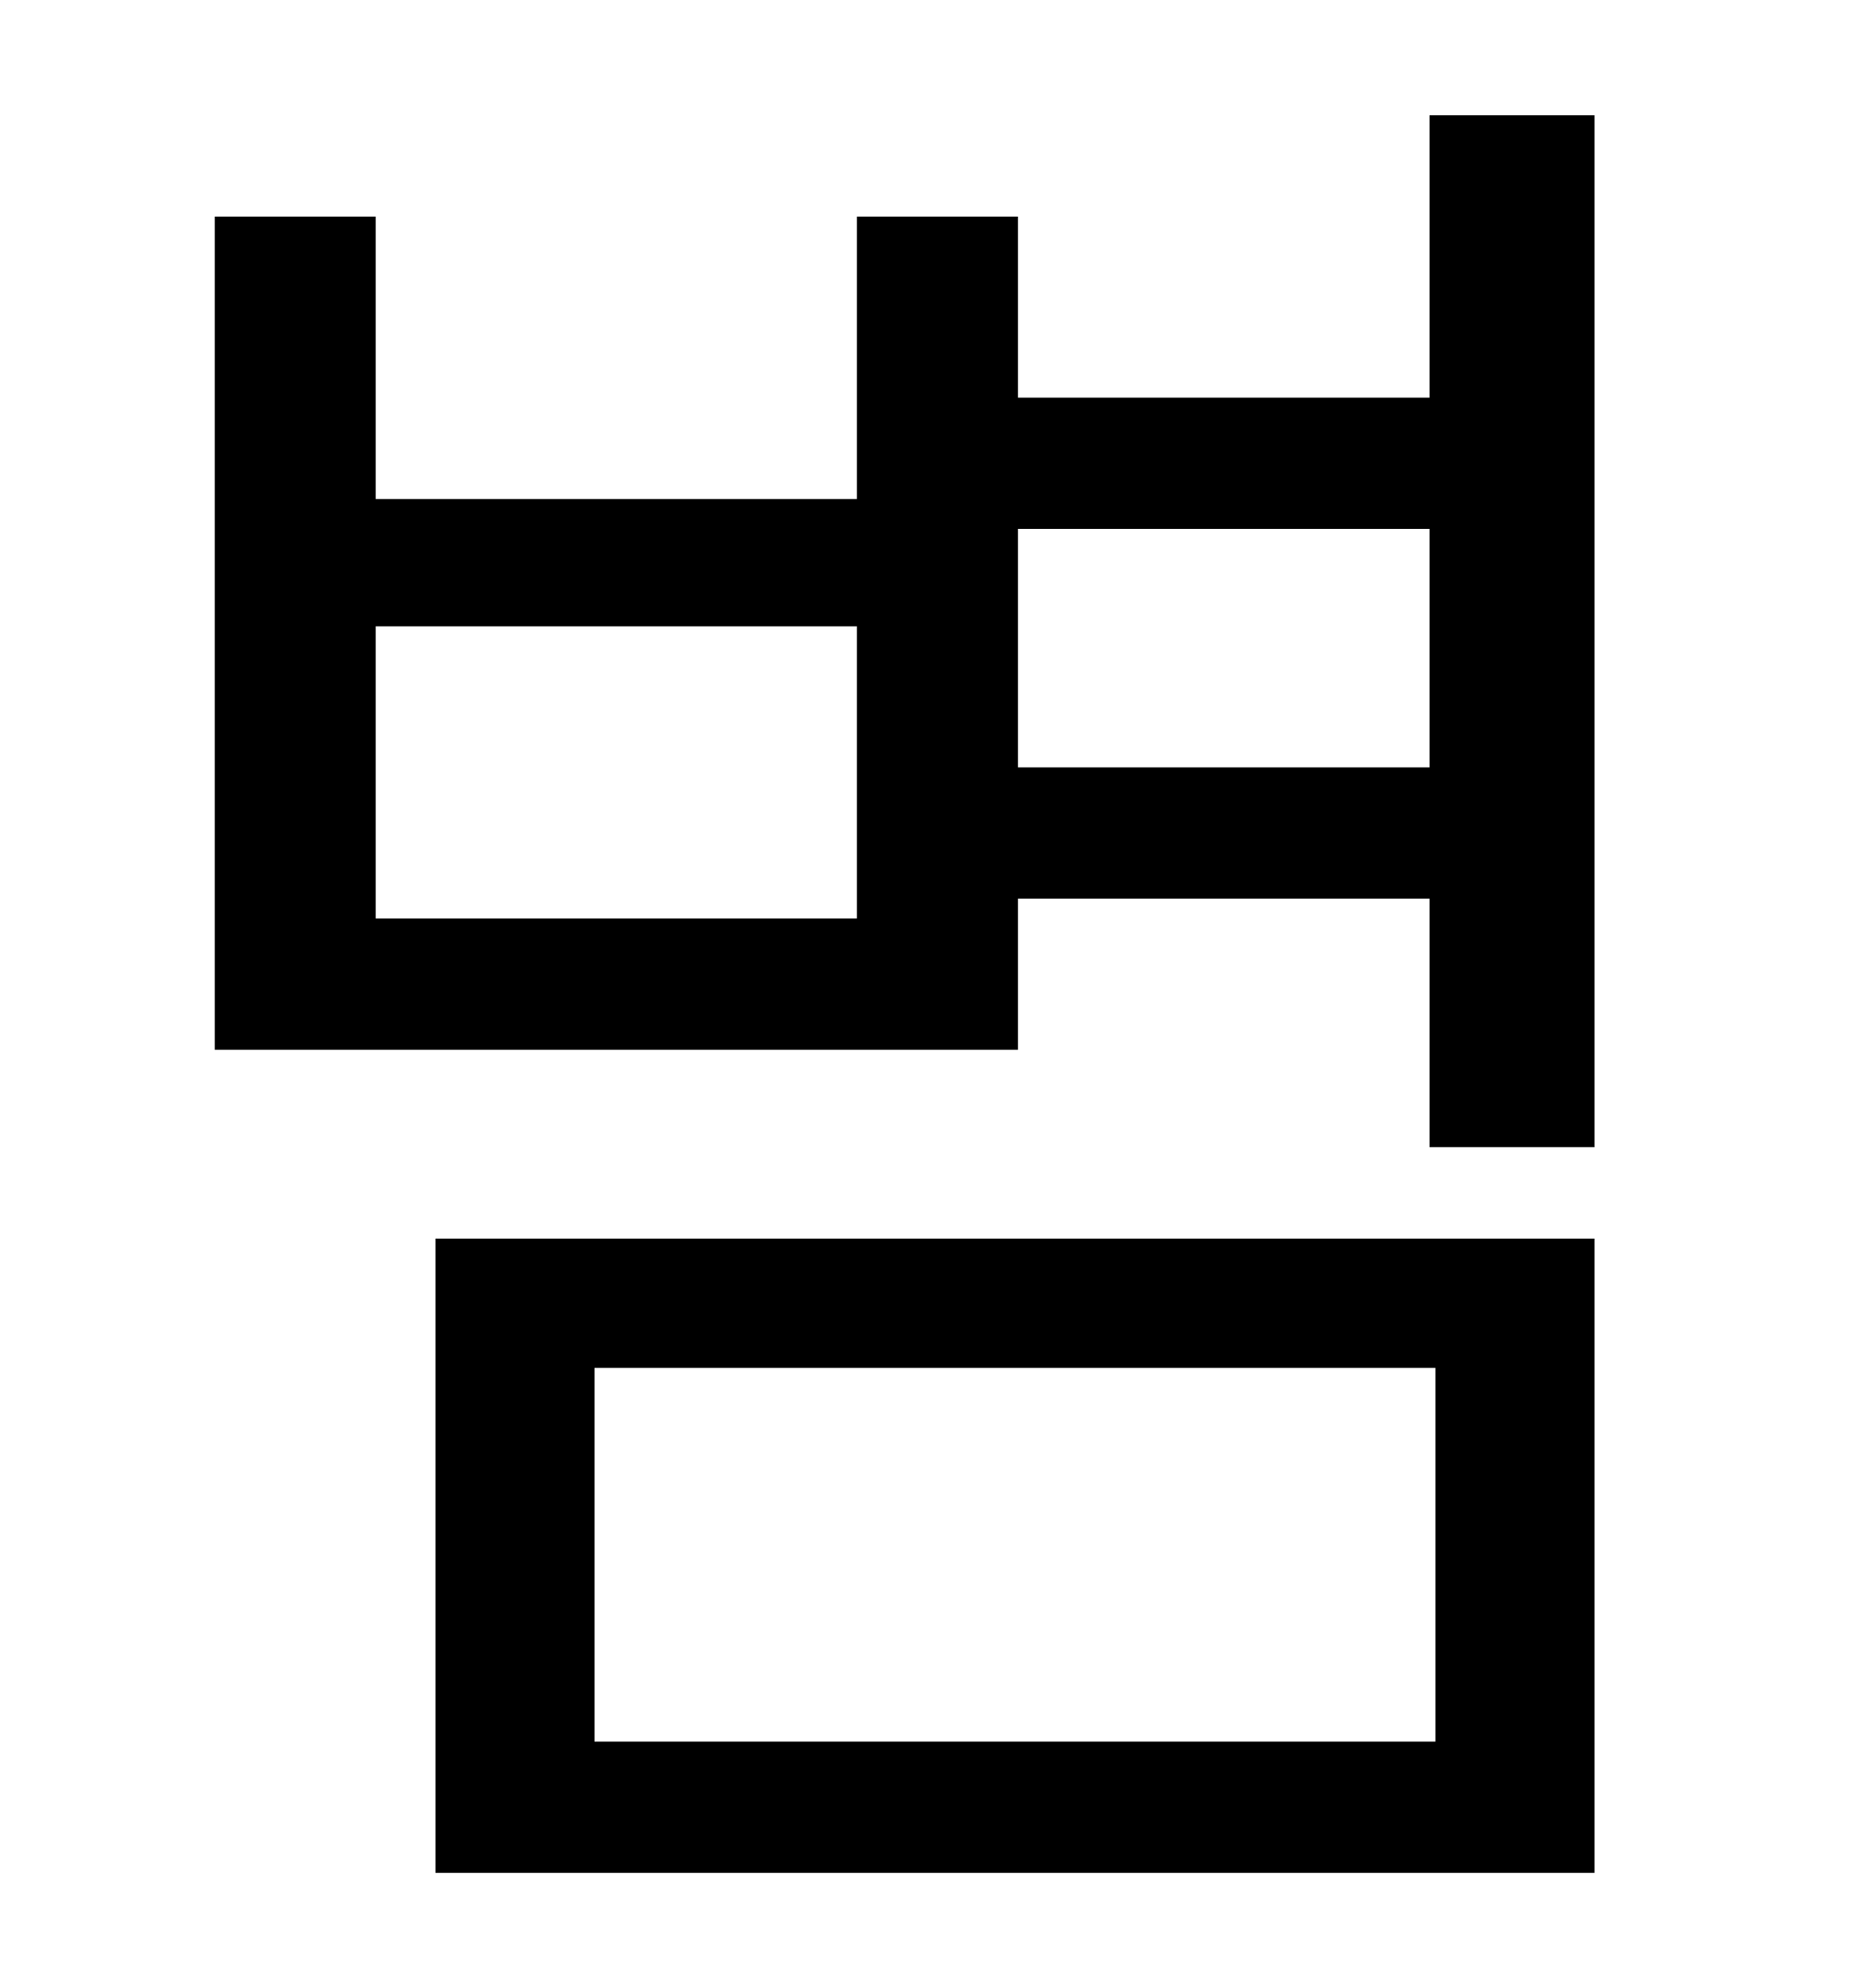 <?xml version="1.0" standalone="no"?>
<!DOCTYPE svg PUBLIC "-//W3C//DTD SVG 1.1//EN" "http://www.w3.org/Graphics/SVG/1.1/DTD/svg11.dtd" >
<svg xmlns="http://www.w3.org/2000/svg" xmlns:xlink="http://www.w3.org/1999/xlink" version="1.1" viewBox="-10 0 930 1000">
   <path fill="currentColor"
d="M289 688v188h423v-188h-423zM209 942v-319h583v319h-583zM502 386h207v-120h-207v120zM421 462v-147h-242v147h242zM709 58h83v519h-83v-125h-207v76h-404v-419h81v142h242v-142h81v91h207v-142z" />
</svg>
